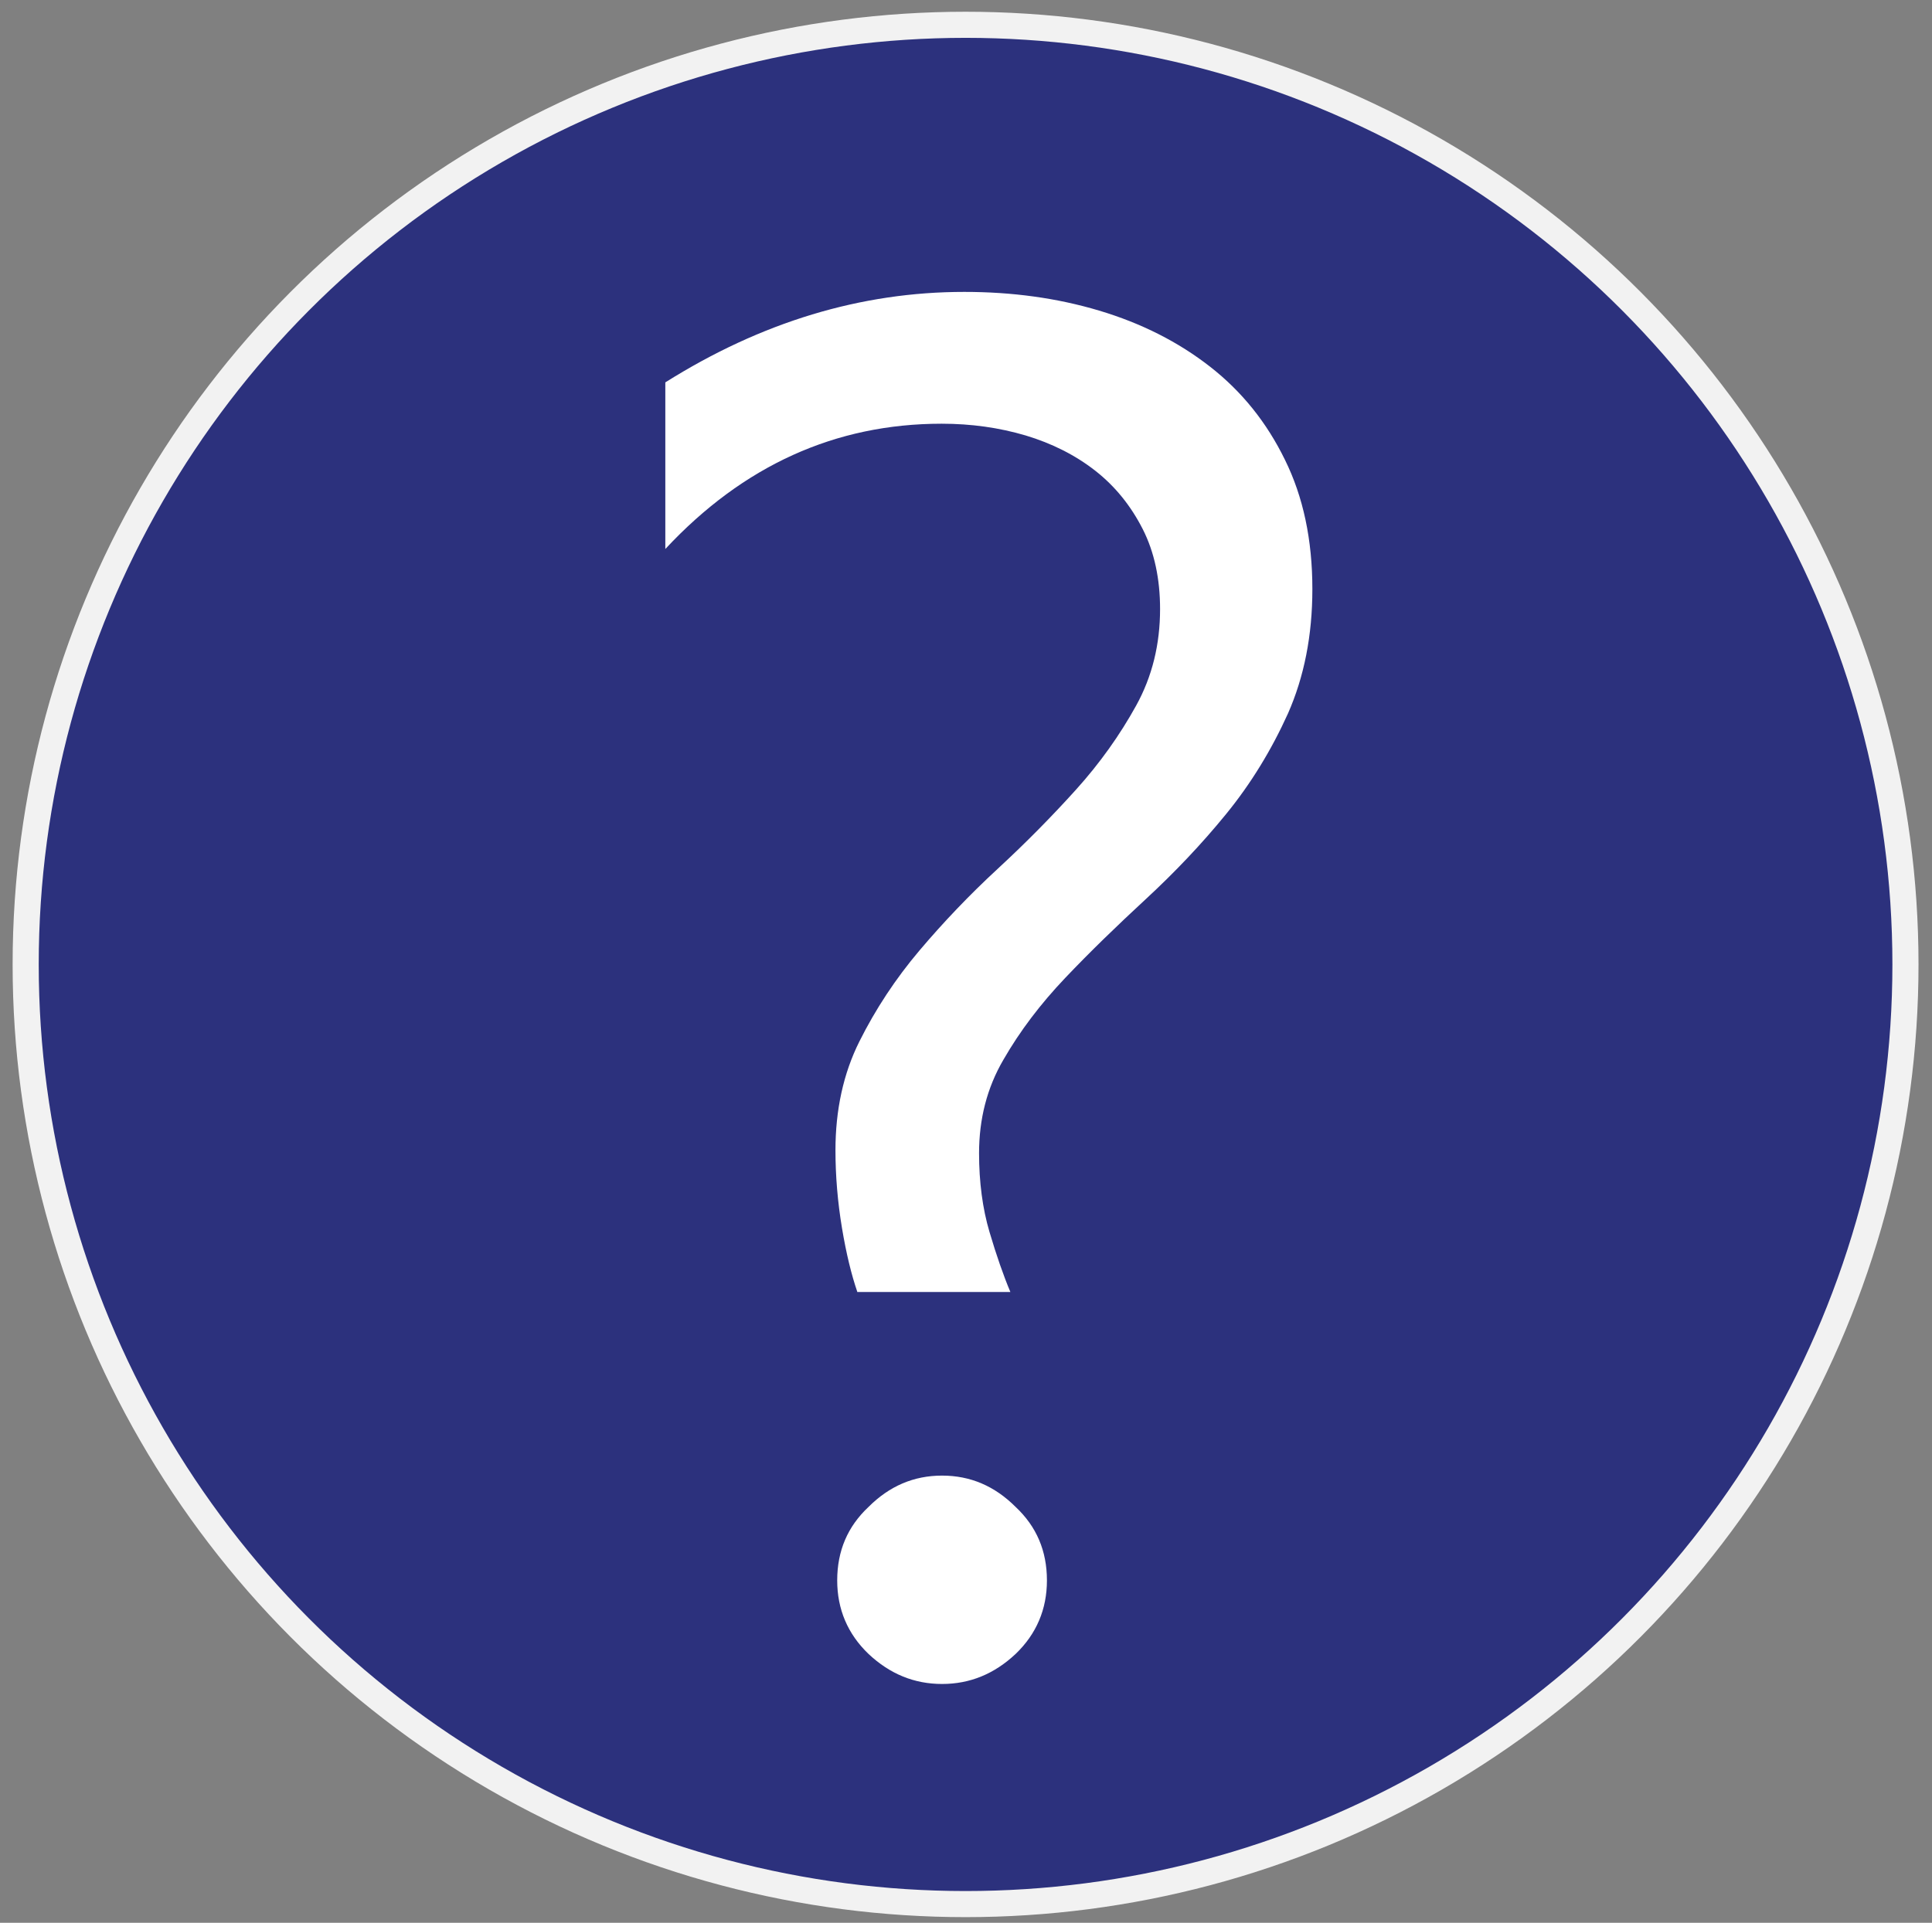<?xml version="1.0" encoding="utf-8"?>
<!-- Generator: Adobe Illustrator 19.1.1, SVG Export Plug-In . SVG Version: 6.00 Build 0)  -->
<svg version="1.1" id="Calque_1" xmlns="http://www.w3.org/2000/svg" xmlns:xlink="http://www.w3.org/1999/xlink" x="0px" y="0px"
	 viewBox="0 0 444 442" style="enable-background:new 0 0 444 442;" xml:space="preserve">
<rect x="0" y="0" width="444" height="442" fill="#808080" stroke="none"/>
<style type="text/css">
	.st0{fill:#2C317D;stroke:#F2F2F2;stroke-width:6;stroke-miterlimit:10;}
	.st1{fill:#FFFFFF;}
</style>
<circle class="st0" cx="221.9" cy="221.7" r="216"/>
<g>
	<path class="st1" d="M197,296.9c-1.3-3.8-2.5-8.6-3.5-14.6c-1-6-1.5-12-1.5-17.9c0-9.2,1.8-17.6,5.5-25c3.7-7.4,8.3-14.4,13.8-20.9
		c5.5-6.5,11.5-12.8,18-18.8c6.5-6,12.5-12.1,18-18.2c5.5-6.1,10.1-12.6,13.8-19.3c3.7-6.7,5.5-14.1,5.5-22.2c0-6.9-1.3-13.1-4-18.4
		c-2.7-5.3-6.3-9.8-10.9-13.4c-4.6-3.6-10-6.3-16-8.1c-6.1-1.8-12.5-2.7-19.3-2.7c-24.4,0-45.6,9.6-63.5,28.8V87.9
		c22.1-13.9,45-20.8,68.7-20.8c11,0,21.3,1.4,31,4.3c9.7,2.9,18.2,7.2,25.5,12.9c7.3,5.7,13,12.8,17.2,21.4
		c4.2,8.5,6.3,18.4,6.3,29.7c0,10.7-1.9,20.2-5.6,28.6c-3.8,8.4-8.5,16.1-14.2,23.1c-5.7,7-11.9,13.5-18.5,19.6
		c-6.6,6.1-12.8,12.1-18.5,18.1c-5.7,6-10.4,12.2-14.2,18.8c-3.8,6.5-5.6,13.7-5.6,21.5c0,6.6,0.8,12.7,2.4,18.1
		c1.6,5.4,3.2,10,4.8,13.8H197z M216.5,387.1c-6.4,0-12-2.3-16.9-6.9c-4.8-4.6-7.2-10.3-7.2-16.9c0-6.8,2.4-12.4,7.2-16.9
		c4.8-4.8,10.4-7.2,16.9-7.2c6.5,0,12.1,2.4,16.9,7.2c4.8,4.5,7.2,10.1,7.2,16.9c0,6.6-2.4,12.3-7.2,16.9
		C228.5,384.8,222.9,387.1,216.5,387.1z"/>
</g>
</svg>
